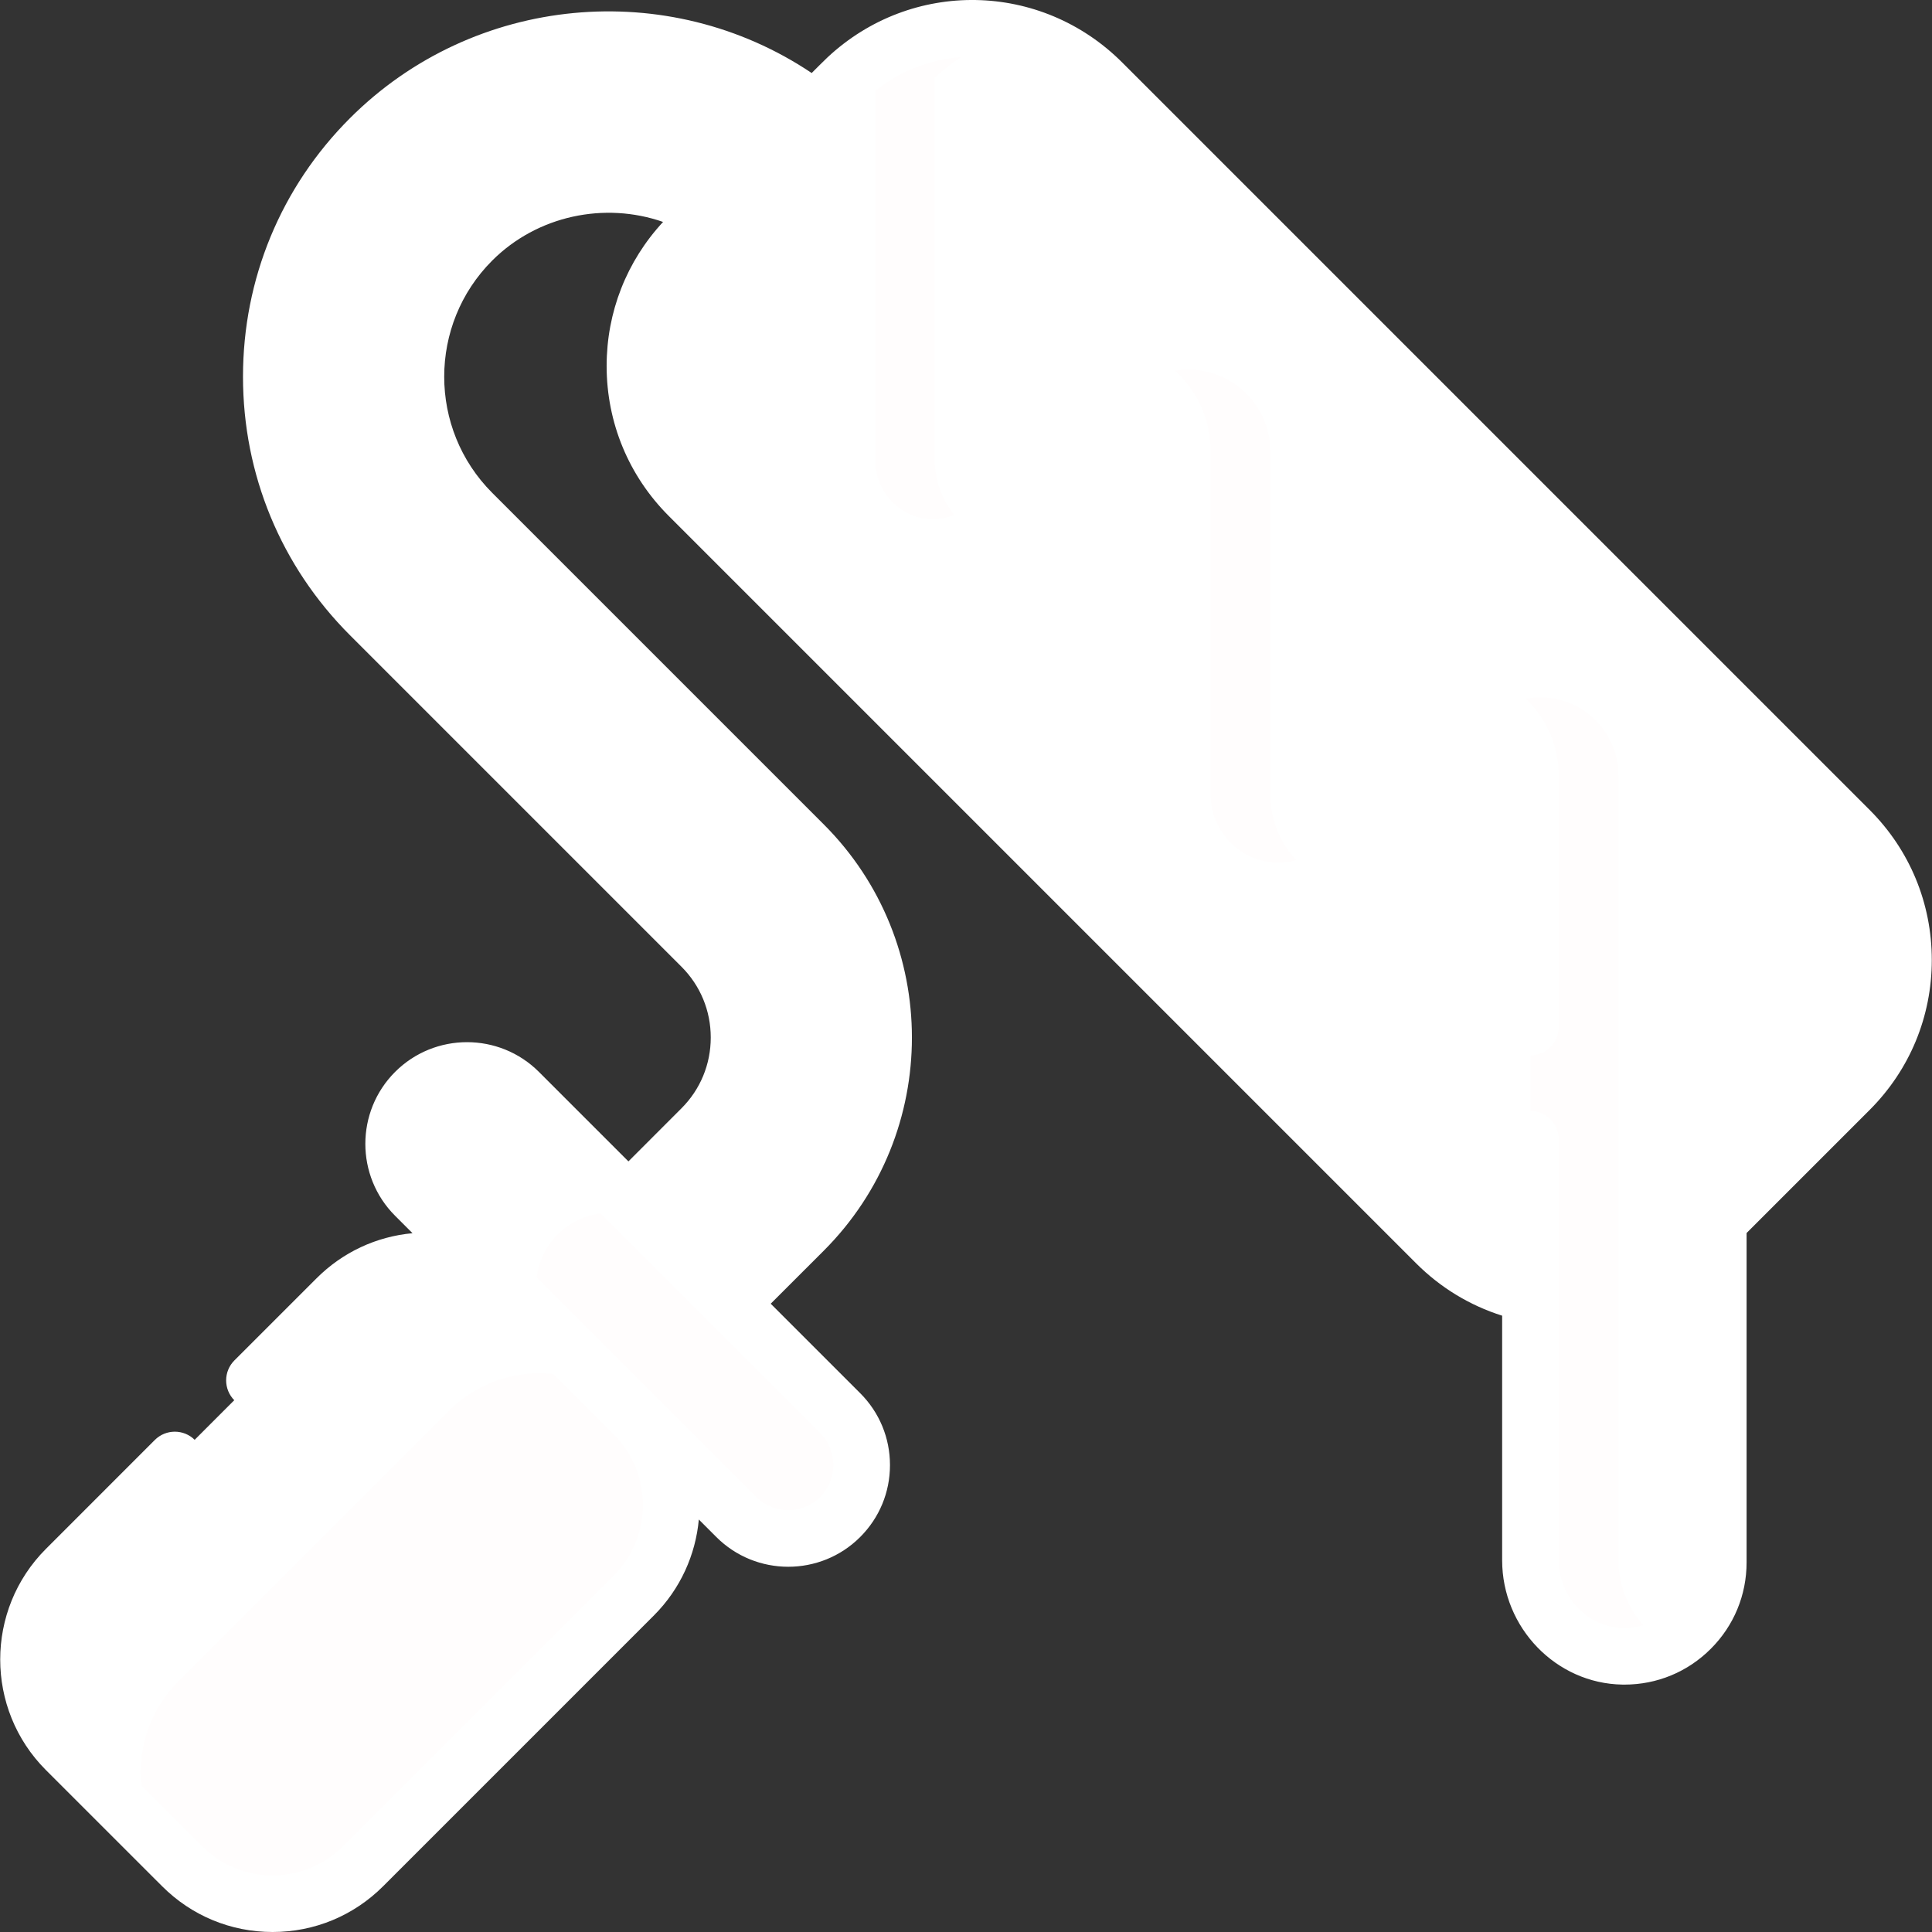<?xml version="1.0"?>
<svg xmlns="http://www.w3.org/2000/svg" xmlns:xlink="http://www.w3.org/1999/xlink" xmlns:svgjs="http://svgjs.com/svgjs" version="1.1" width="512" height="512" x="0" y="0" viewBox="0 0 512 512" style="enable-background:new 0 0 512 512" xml:space="preserve" class=""><rect x="0" y="0" width="512" height="512" fill="#333333" stroke="none"/><g><g xmlns="http://www.w3.org/2000/svg"><g><path d="m164.804 347.189c7.488 7.488 19.628 7.488 27.116 0l21.089-21.089c28.224-28.224 28.224-74.147 0-102.371l-87.889-87.889c-19.898-19.898-19.898-52.274 0-72.171s52.274-19.898 72.171 0l125.516 125.516c7.488 7.488 19.628 7.488 27.116 0s7.488-19.628 0-27.116l-125.515-125.517c-34.85-34.85-91.554-34.85-126.404 0s-34.85 91.554 0 126.404l87.889 87.889c13.272 13.272 13.272 34.867 0 48.139l-21.089 21.089c-7.488 7.488-7.488 19.628 0 27.116z" fill="#ffffff" data-original="#f9f6f9" style="" class=""/><g fill="#dddaec"><path d="m115.42 53.969c34.85-34.85 91.554-34.85 126.404 0l-17.416-17.416c-34.85-34.85-91.554-34.85-126.404 0s-34.85 91.554 0 126.404l17.416 17.416c-34.85-34.85-34.85-91.554 0-126.404z" fill="#ffffff" data-original="#dddaec" style="" class=""/><path d="m182.22 337.49 21.089-21.089c13.272-13.272 13.272-34.867 0-48.139l-17.416-17.416c13.272 13.272 13.272 34.867 0 48.139l-21.089 21.089c-7.488 7.488-7.488 19.628 0 27.116 3.317 3.317 7.547 5.157 11.881 5.536-.477-5.451 1.363-11.065 5.535-15.236z" fill="#ffffff" data-original="#dddaec" style="" class=""/></g><path d="m182.522 131.373 198.097 198.097c19.034 19.034 49.893 19.034 68.927 0l40.664-40.664c19.034-19.034 19.034-49.893 0-68.927l-198.097-198.096c-19.034-19.034-49.893-19.034-68.927 0l-40.664 40.664c-19.033 19.033-19.033 49.893 0 68.926z" fill="#ffffff" data-original="#f6eeda" style="" class=""/><path d="m219.123 25.857-36.593 36.593c-19.035 19.036-19.036 49.894-.007 68.923l198.097 198.098c19.036 19.036 49.894 19.036 68.93 0l36.593-36.593c-19.036 19.036-49.894 19.036-68.93 0l-198.097-198.098c-19.029-19.029-19.029-49.887.007-68.923z" fill="#ffffff" data-original="#efe1c1" style="" class=""/><path d="m195.128 402.001-85.147-85.147c-7.6-7.6-7.6-19.922 0-27.522 7.6-7.6 19.922-7.6 27.522 0l85.147 85.147c7.6 7.6 7.6 19.922 0 27.522-7.6 7.6-19.922 7.6-27.522 0z" fill="#fffdfd" data-original="#bc95e2" style="" class=""/><path d="m147.781 354.655-37.8-37.8c-7.599-7.599-7.599-19.924 0-27.523 3.803-3.803 8.779-5.701 13.761-5.694 4.983-.007 9.965 1.898 13.761 5.694l37.8 37.8c-3.796-3.796-8.779-5.701-13.761-5.694-4.982-.007-9.958 1.891-13.761 5.694-7.599 7.599-7.6 19.924 0 27.523z" fill="#ffffff" data-original="#ac80dd" style="" class=""/><path d="m48.215 494.551-30.784-30.784c-13.256-13.256-13.256-34.748 0-48.003l71.728-71.728c13.256-13.256 34.748-13.256 48.003 0l30.784 30.784c13.256 13.256 13.256 34.748 0 48.003l-71.728 71.728c-13.255 13.256-34.747 13.256-48.003 0z" fill="#fffdfd" data-original="#bc95e2" style="" class=""/><path d="m490.208 288.809v-15.14c0-9.61-7.8-17.399-17.409-17.399-4.81 0-9.15 1.95-12.3 5.1s-5.1 7.49-5.1 12.299v140.356c0 6.88-2.79 13.11-7.29 17.61-4.6 4.59-10.98 7.409-18.03 7.29-13.68-.23-24.469-11.78-24.469-25.46v-207.964c0-5.72-2.32-10.89-6.06-14.64-3.8-3.79-9.06-6.12-14.86-6.06-11.44.12-20.479 9.8-20.479 21.229v4.57c0 7.02-2.84 13.38-7.45 17.979-4.6 4.6-10.95 7.45-17.979 7.45-14.05 0-25.429-11.39-25.429-25.429v-90.957c0-5.99-2.43-11.42-6.36-15.34-4-4.01-9.58-6.46-15.71-6.36-11.92.2-21.329 10.27-21.329 22.189v2.1c0 6.29-2.55 11.98-6.67 16.1-4.21 4.19-10.02 6.76-16.44 6.67-12.53-.18-22.439-10.75-22.439-23.279v-101.116c19.1-17.85 49.069-17.459 67.708 1.18l198.094 198.094c19.031 19.029 19.031 49.889.001 68.928z" fill="#ffffff" data-original="#e28086" style="" class=""/><g fill="#dd636e"><path d="m336.649 210.601v-90.957c0-5.99-2.43-11.42-6.36-15.34-4-4.01-9.58-6.46-15.71-6.36-4.136.069-7.969 1.329-11.212 3.44 1.312.844 2.53 1.821 3.626 2.919 3.93 3.92 6.36 9.35 6.36 15.34v90.957c0 14.04 11.38 25.429 25.429 25.429 4.203 0 8.158-1.025 11.646-2.827-8.183-4.225-13.779-12.759-13.779-22.601z" fill="#fffdfd" data-original="#dd636e" style="" class=""/><path d="m247.702 121.724v-101.117c6.286-5.875 13.751-9.76 21.601-11.683-15.496-3.802-32.489.087-44.896 11.683v101.117c0 12.53 9.91 23.099 22.439 23.28 4.414.062 8.54-1.134 12.056-3.249-6.729-4.095-11.2-11.619-11.2-20.031z" fill="#fffdfd" data-original="#dd636e" style="" class=""/><path d="m428.906 413.465v-207.964c0-5.72-2.32-10.89-6.06-14.64-3.8-3.79-9.06-6.12-14.86-6.06-4.222.044-8.112 1.398-11.346 3.653 1.04.717 2.019 1.517 2.911 2.406 3.74 3.75 6.06 8.92 6.06 14.64v207.964c0 13.68 10.79 25.23 24.469 25.46 4.401.075 8.542-.997 12.151-2.929-7.958-4.306-13.325-12.886-13.325-22.53z" fill="#fffdfd" data-original="#dd636e" style="" class=""/></g><path d="m47.251 493.595-29.821-29.821c-13.26-13.26-13.253-34.756 0-48.009l71.729-71.729c13.253-13.253 34.743-13.253 48.002.007l29.821 29.821c-13.253-13.253-34.742-13.253-47.996 0l-71.729 71.729c-13.252 13.253-13.259 34.749-.006 48.002z" fill="#ffffff" data-original="#ac80dd" style="" class=""/></g><path d="m511.945 254.389c0-15.02-5.851-29.14-16.474-39.757l-198.06-198.06c-21.549-21.561-55.864-22.158-78.121-1.358-.971.901-3.216 3.177-4.183 4.137-38.035-25.514-89.537-20.857-122.375 11.98-18.273 18.269-28.337 42.594-28.337 68.494s10.064 50.227 28.337 68.5l87.875 87.875c4.999 5 7.752 11.661 7.749 18.756-.002 7.096-2.758 13.759-7.761 18.762l-14.057 14.065-23.713-23.713c-10.51-10.511-27.613-10.511-38.123 0-10.51 10.51-10.51 27.612 0 38.123l4.619 4.619c-9.609.883-18.529 5.047-25.438 11.956l-21.756 21.746c-2.929 2.928-2.93 7.676-.002 10.605 2.928 2.93 7.676 2.929 10.605.002l21.757-21.748c4.996-4.996 11.636-7.747 18.698-7.747 7.06 0 13.697 2.751 18.691 7.748l30.8 30.791c10.285 10.314 10.281 27.072-.017 37.37l-71.72 71.72c-4.991 4.995-11.629 7.745-18.692 7.745s-13.701-2.751-18.695-7.748l-30.782-30.772c-10.303-10.312-10.303-27.09-.002-37.4l28.865-28.865c2.929-2.928 2.929-7.676 0-10.605-2.928-2.929-7.676-2.929-10.605 0l-28.865 28.87c-16.145 16.157-16.145 42.446.003 58.606l30.782 30.772c7.823 7.83 18.229 12.142 29.3 12.142s21.477-4.312 29.298-12.14l71.718-71.718c7.099-7.099 11.075-16.157 11.932-25.454l4.639 4.639c5.255 5.255 12.158 7.882 19.061 7.882s13.806-2.627 19.061-7.882c5.091-5.091 7.896-11.861 7.896-19.061s-2.804-13.97-7.896-19.061l-23.708-23.707 14.067-14.06c31.137-31.147 31.136-81.82-.001-112.957l-87.874-87.874c-16.963-16.971-16.963-44.585-.001-61.555 11.927-11.927 29.785-15.645 45.279-10.237-9.656 10.418-14.957 23.883-14.957 38.169 0 15.022 5.851 29.144 16.474 39.76l198.057 198.057c6.427 6.436 14.216 11.162 22.79 13.869v64.821c0 17.87 14.283 32.648 31.836 32.943.191.003.38.005.571.005 8.646 0 16.755-3.357 22.881-9.483 6.121-6.107 9.491-14.241 9.491-22.906v-87.289l32.608-32.608c10.624-10.623 16.475-24.744 16.475-39.764zm-294.591 142.333c-4.663 4.663-12.25 4.663-16.913 0l-85.133-85.133c-4.663-4.663-4.663-12.25 0-16.913 4.663-4.662 12.25-4.662 16.913 0l85.133 85.133c4.663 4.663 4.663 12.251 0 16.913zm-97.518-338.273c-22.805 22.817-22.805 59.943.001 82.761l87.875 87.875c25.291 25.291 25.29 66.449.001 91.747l-14.068 14.06-16.503-16.504 14.059-14.066c7.833-7.833 12.149-18.261 12.152-29.361.003-11.103-4.309-21.532-12.142-29.365l-87.875-87.875c-15.441-15.441-23.944-36.002-23.944-57.896s8.503-42.452 23.944-57.889c27.043-27.043 69.062-31.48 100.931-11.743l-17.166 17.166c-22.136-10.865-49.559-6.617-67.265 11.09zm328.03 355.602c0 4.652-1.806 9.016-5.092 12.295-3.366 3.366-7.846 5.167-12.599 5.093-9.425-.158-17.093-8.21-17.093-17.948v-111.571c0-4.141-3.357-7.499-7.499-7.499-4.141 0-7.499 3.357-7.499 7.499v30.711c-4.504-2.035-8.627-4.871-12.181-8.43l-198.063-198.063c-7.79-7.785-12.08-18.139-12.08-29.154s4.29-21.369 12.081-29.156l29.072-29.072v83.034c0 16.732 13.381 30.537 29.83 30.774 8.233.129 15.997-3.03 21.844-8.864 5.717-5.717 8.866-13.317 8.866-21.4v-2.1c0-7.97 6.259-14.56 13.949-14.688 3.906-.055 7.539 1.413 10.289 4.17 2.68 2.673 4.157 6.235 4.157 10.029v90.945c0 18.155 14.765 32.924 32.914 32.924 8.792 0 17.06-3.425 23.274-9.639 6.223-6.21 9.651-14.48 9.651-23.285v-4.57c0-7.494 5.857-13.652 13.055-13.728 3.547-.04 6.946 1.338 9.471 3.856 2.496 2.503 3.87 5.82 3.87 9.343v66.629c0 4.141 3.357 7.499 7.499 7.499 4.141 0 7.499-3.357 7.499-7.499v-66.629c0-7.52-2.929-14.599-8.263-19.947-5.411-5.397-12.598-8.338-20.231-8.248-15.382.162-27.897 13.047-27.897 28.725v4.57c0 4.793-1.863 9.292-5.253 12.675-3.387 3.387-7.888 5.252-12.675 5.252-9.879 0-17.917-8.042-17.917-17.927v-90.945c0-7.807-3.041-15.139-8.549-20.634-5.637-5.65-13.153-8.697-21.142-8.561-15.824.266-28.699 13.582-28.699 29.684v2.1c0 4.077-1.589 7.911-4.467 10.789-2.954 2.947-6.875 4.527-11.033 4.48-8.296-.12-15.045-7.198-15.045-15.778v-97.668c16.302-13.111 39.841-12.009 54.894 3.052l198.063 198.063c7.79 7.785 12.08 18.138 12.08 29.15 0 3.35-.402 6.637-1.174 9.811-3.745-9.02-12.646-15.381-23.012-15.381-13.728 0-24.896 11.168-24.896 24.896v140.336zm14.997-140.336c0-5.458 4.44-9.898 9.908-9.898 5.458 0 9.899 4.44 9.899 9.898v12.031l-19.807 19.807z" fill="#ffffff" data-original="#000000" style="" class=""/></g></g></svg>
